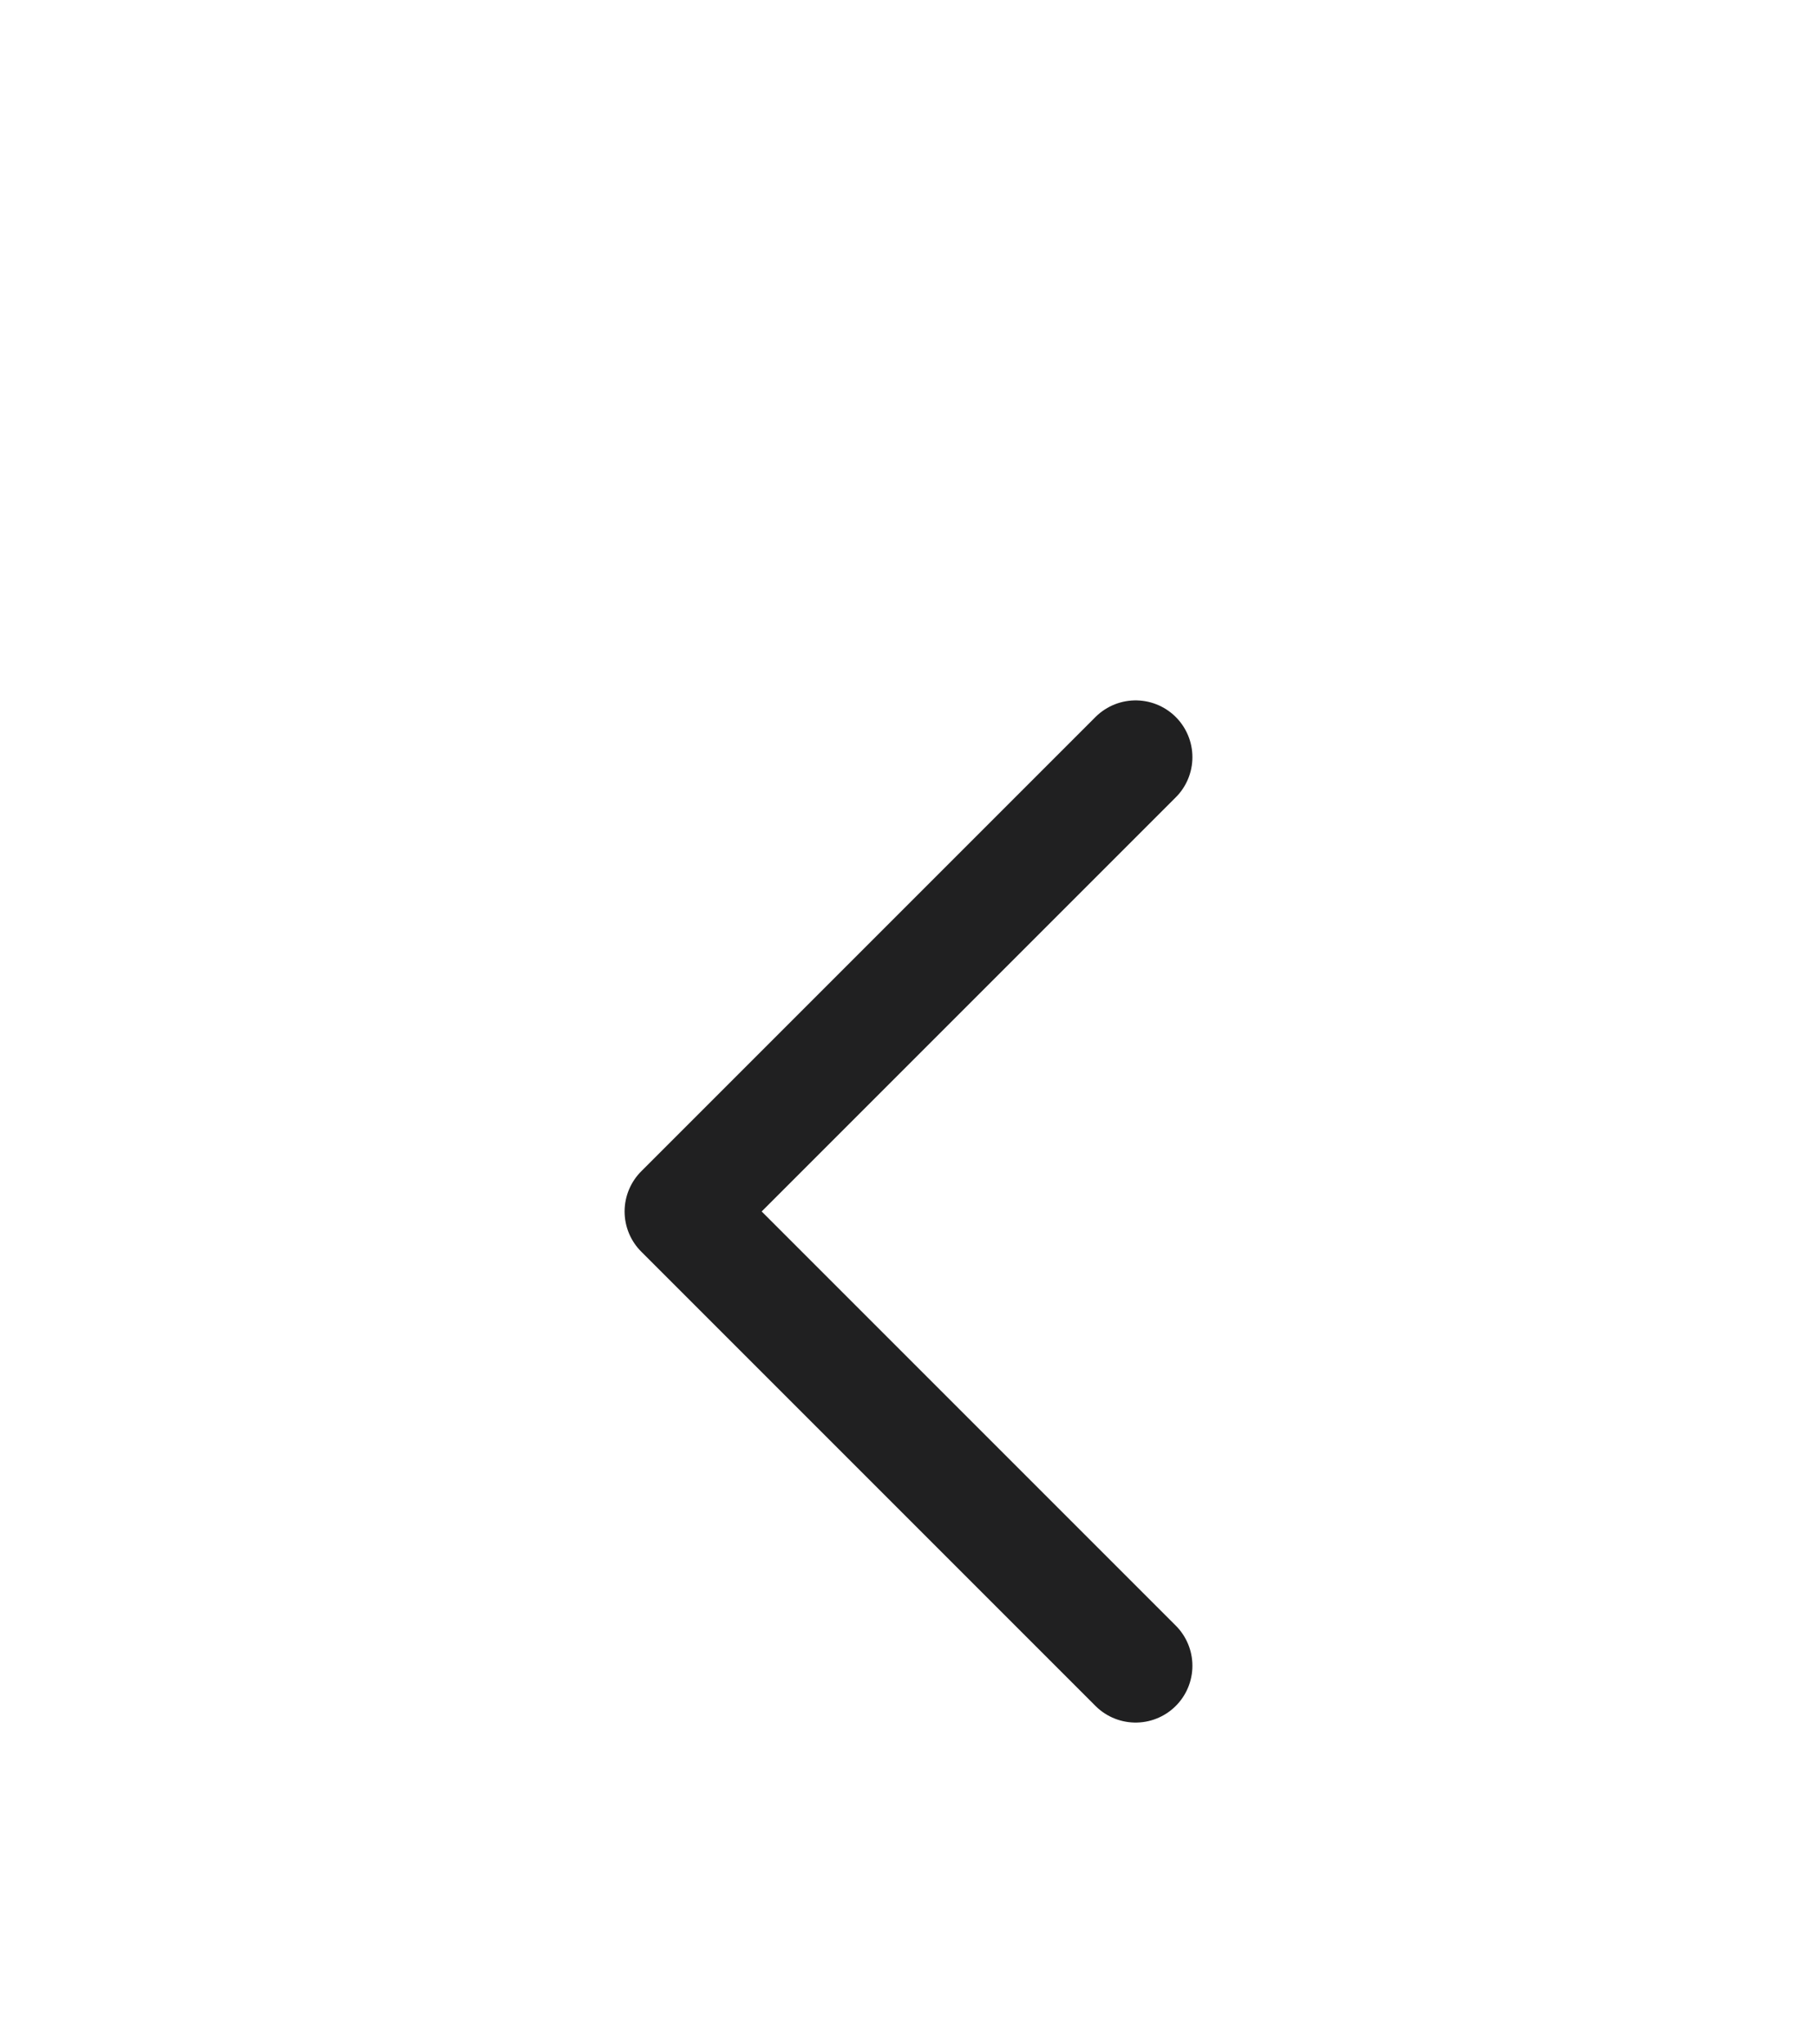 <svg width="24" height="27" viewBox="0 0 24 27" fill="none" xmlns="http://www.w3.org/2000/svg">
<g filter="url(#filter0_d_900_2714)">
<path d="M15 6L9 12L15 18" stroke="#202021" stroke-width="1.5" stroke-linecap="round" stroke-linejoin="round"/>
</g>
<defs>
<filter id="filter0_d_900_2714" x="-4" y="0" width="32" height="32" filterUnits="userSpaceOnUse" color-interpolation-filters="sRGB">
<feFlood flood-opacity="0" result="BackgroundImageFix"/>
<feColorMatrix in="SourceAlpha" type="matrix" values="0 0 0 0 0 0 0 0 0 0 0 0 0 0 0 0 0 0 127 0" result="hardAlpha"/>
<feOffset dy="4"/>
<feGaussianBlur stdDeviation="2"/>
<feComposite in2="hardAlpha" operator="out"/>
<feColorMatrix type="matrix" values="0 0 0 0 0 0 0 0 0 0 0 0 0 0 0 0 0 0 0.25 0"/>
<feBlend mode="normal" in2="BackgroundImageFix" result="effect1_dropShadow_900_2714"/>
<feBlend mode="normal" in="SourceGraphic" in2="effect1_dropShadow_900_2714" result="shape"/>
</filter>
</defs>
</svg>
